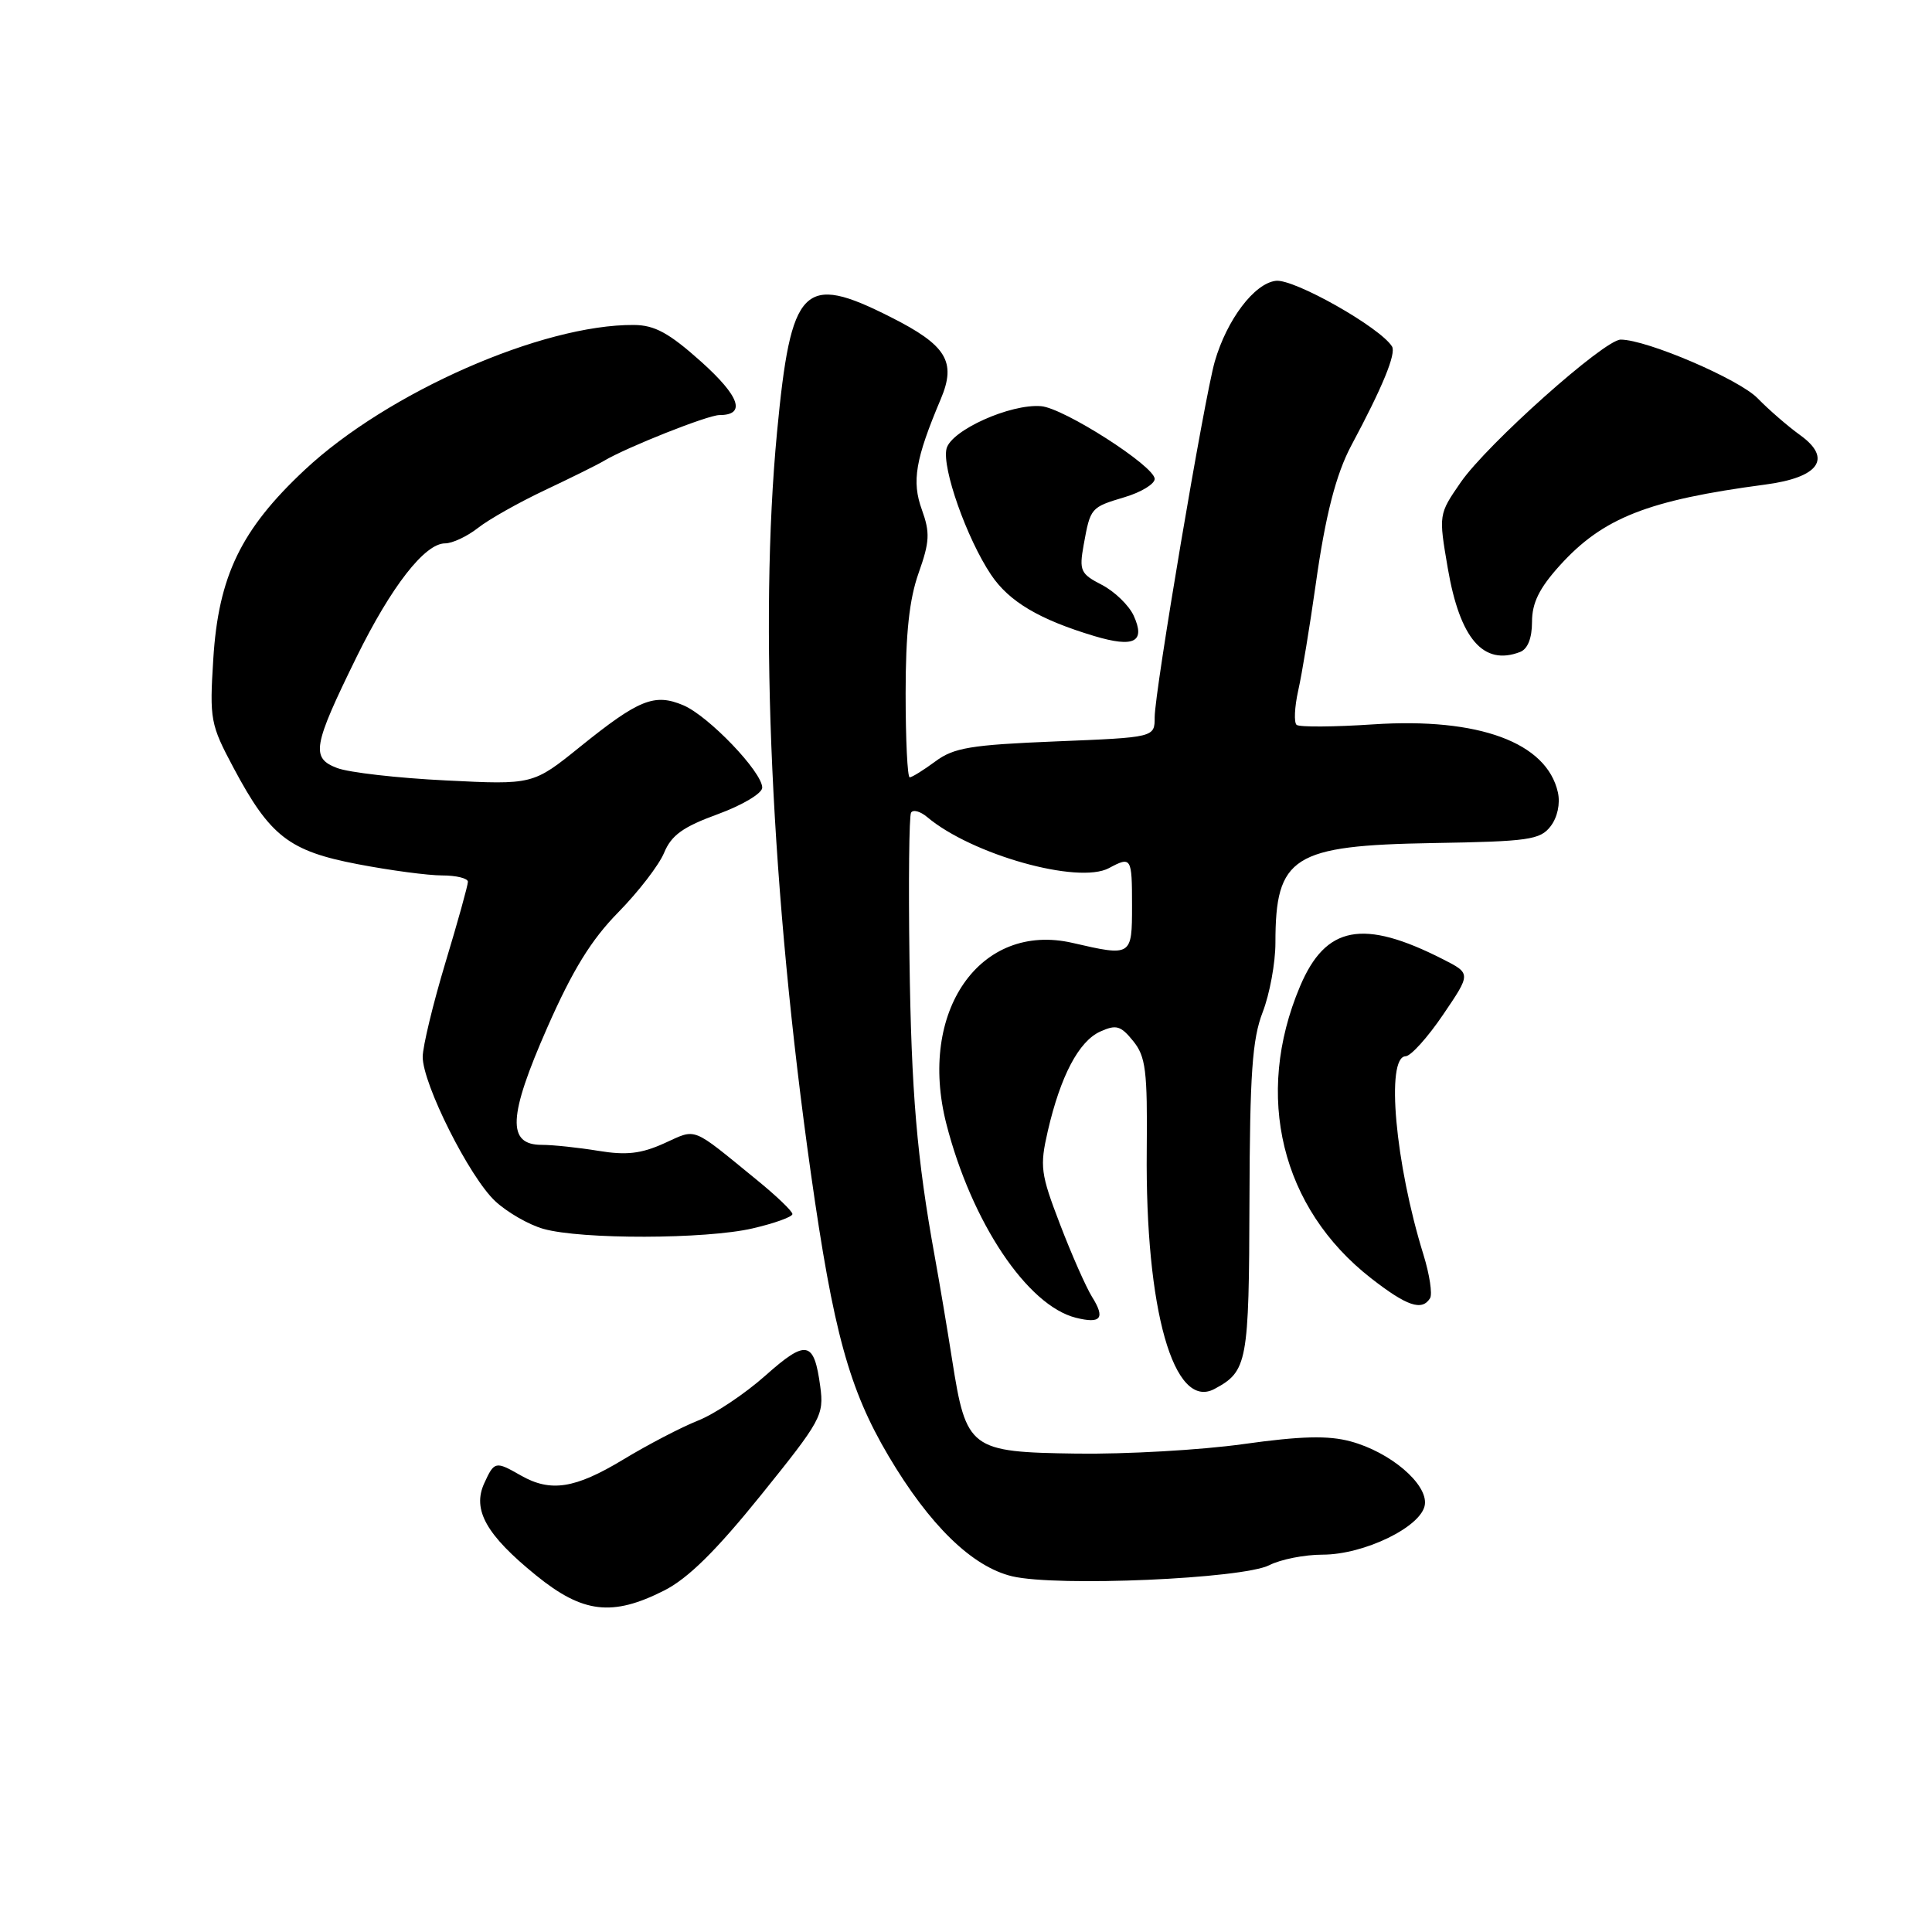 <?xml version="1.0" encoding="UTF-8" standalone="no"?>
<!DOCTYPE svg PUBLIC "-//W3C//DTD SVG 1.1//EN" "http://www.w3.org/Graphics/SVG/1.1/DTD/svg11.dtd" >
<svg xmlns="http://www.w3.org/2000/svg" xmlns:xlink="http://www.w3.org/1999/xlink" version="1.1" viewBox="0 0 256 256">
 <g >
 <path fill="currentColor"
d=" M 88.01 210.75 C 91.17 209.15 94.88 205.49 100.84 198.10 C 108.82 188.20 109.20 187.52 108.69 183.73 C 107.87 177.64 106.85 177.44 101.41 182.28 C 98.71 184.68 94.70 187.36 92.50 188.23 C 90.30 189.10 85.83 191.43 82.56 193.41 C 76.18 197.26 72.96 197.76 69.00 195.50 C 65.65 193.58 65.50 193.62 64.16 196.55 C 62.56 200.06 64.43 203.39 71.04 208.75 C 77.22 213.77 81.14 214.23 88.01 210.75 Z  M 168.20 207.39 C 169.69 206.63 172.85 206.00 175.24 206.00 C 180.78 206.00 188.39 202.29 188.80 199.38 C 189.19 196.64 184.23 192.41 178.95 190.99 C 175.99 190.19 172.41 190.28 164.74 191.35 C 159.11 192.14 149.18 192.70 142.67 192.61 C 128.50 192.41 128.03 192.06 126.16 180.17 C 125.50 175.95 124.46 169.80 123.86 166.50 C 121.50 153.52 120.75 144.76 120.51 127.00 C 120.37 116.83 120.46 108.13 120.72 107.68 C 120.99 107.24 121.94 107.50 122.85 108.26 C 128.75 113.24 142.87 117.21 146.94 115.03 C 149.91 113.44 150.00 113.60 150.00 120.00 C 150.00 126.72 149.96 126.75 142.12 124.94 C 129.87 122.12 121.58 134.01 125.40 148.93 C 128.74 161.96 136.11 172.99 142.56 174.61 C 145.89 175.44 146.48 174.68 144.70 171.84 C 143.90 170.55 141.99 166.23 140.46 162.23 C 137.88 155.51 137.76 154.57 138.84 149.86 C 140.53 142.57 142.94 137.98 145.78 136.69 C 147.90 135.73 148.50 135.90 150.15 137.94 C 151.82 140.00 152.05 141.86 151.95 152.40 C 151.74 173.59 155.53 186.93 160.93 184.04 C 165.29 181.70 165.50 180.59 165.56 159.10 C 165.61 142.25 165.93 137.70 167.31 134.12 C 168.24 131.72 169.00 127.58 169.00 124.94 C 169.00 113.48 171.29 112.03 189.83 111.71 C 202.57 111.50 204.08 111.28 205.46 109.49 C 206.37 108.31 206.76 106.49 206.43 105.00 C 204.96 98.39 195.96 95.06 182.00 95.98 C 176.78 96.33 172.19 96.36 171.81 96.05 C 171.44 95.75 171.53 93.70 172.02 91.50 C 172.52 89.30 173.55 83.00 174.33 77.50 C 175.62 68.28 177.03 62.82 179.07 59.00 C 183.20 51.29 185.02 46.85 184.45 45.91 C 182.88 43.38 171.46 36.92 169.06 37.21 C 166.21 37.54 162.58 42.34 160.97 47.88 C 159.59 52.67 153.00 91.63 153.00 95.04 C 153.00 97.71 153.00 97.71 139.90 98.24 C 128.64 98.70 126.39 99.07 123.94 100.89 C 122.37 102.05 120.84 103.00 120.54 103.00 C 120.24 103.00 120.00 98.00 120.00 91.88 C 120.00 83.92 120.49 79.40 121.72 75.93 C 123.19 71.79 123.25 70.58 122.15 67.53 C 120.79 63.78 121.29 60.85 124.66 52.87 C 126.75 47.92 125.42 45.74 117.99 42.00 C 106.43 36.16 104.81 37.80 102.96 57.27 C 100.56 82.48 102.21 118.49 107.45 155.50 C 110.42 176.47 112.52 184.10 117.72 192.90 C 123.17 202.11 128.82 207.61 134.13 208.87 C 140.09 210.27 164.67 209.20 168.20 207.39 Z  M 189.49 172.02 C 189.82 171.48 189.43 168.89 188.62 166.27 C 184.87 154.19 183.60 140.04 186.25 139.96 C 186.94 139.94 189.17 137.47 191.21 134.46 C 194.92 129.00 194.92 129.00 191.21 127.11 C 180.60 121.71 175.66 122.65 172.26 130.70 C 166.13 145.20 169.76 160.09 181.68 169.38 C 186.43 173.08 188.42 173.75 189.49 172.02 Z  M 99.72 162.77 C 102.62 162.10 105.00 161.24 105.00 160.87 C 105.00 160.49 102.86 158.44 100.25 156.32 C 91.46 149.15 92.39 149.52 88.00 151.50 C 84.94 152.88 82.98 153.10 79.28 152.49 C 76.65 152.06 73.28 151.70 71.80 151.70 C 67.15 151.71 67.33 147.94 72.52 136.15 C 75.89 128.50 78.35 124.52 81.93 120.88 C 84.59 118.17 87.33 114.62 88.00 112.99 C 88.97 110.66 90.51 109.56 95.12 107.88 C 98.37 106.69 101.00 105.12 101.00 104.37 C 101.00 102.29 93.88 94.86 90.54 93.45 C 86.72 91.84 84.66 92.67 76.88 98.94 C 70.62 103.99 70.62 103.99 59.06 103.41 C 52.70 103.10 46.23 102.36 44.68 101.77 C 41.17 100.44 41.44 98.89 47.25 87.05 C 51.85 77.70 56.29 72.00 58.97 72.00 C 59.94 72.00 61.90 71.08 63.34 69.95 C 64.77 68.82 68.77 66.57 72.22 64.94 C 75.67 63.31 79.17 61.58 80.00 61.08 C 83.01 59.28 93.79 55.00 95.32 55.00 C 98.89 55.00 98.04 52.53 92.89 47.91 C 88.65 44.12 86.75 43.08 84.00 43.06 C 71.86 42.97 51.36 51.99 40.39 62.25 C 31.93 70.16 28.94 76.34 28.26 87.35 C 27.76 95.34 27.88 96.00 30.95 101.75 C 35.78 110.82 38.30 112.77 47.41 114.51 C 51.68 115.33 56.71 116.00 58.59 116.00 C 60.46 116.00 62.00 116.38 62.00 116.84 C 62.00 117.30 60.66 122.14 59.01 127.59 C 57.37 133.04 56.02 138.64 56.01 140.03 C 56.00 143.62 62.21 156.00 65.63 159.17 C 67.21 160.64 70.08 162.29 72.00 162.83 C 77.02 164.25 93.52 164.21 99.72 162.77 Z  M 201.42 86.39 C 202.43 86.00 203.00 84.56 203.00 82.40 C 203.00 79.89 203.96 77.94 206.68 74.93 C 212.39 68.62 218.34 66.27 233.89 64.21 C 241.05 63.27 242.83 60.75 238.52 57.65 C 236.88 56.47 234.35 54.27 232.89 52.77 C 230.43 50.24 218.20 45.00 214.75 45.00 C 212.58 45.00 197.04 58.87 193.56 63.90 C 190.62 68.16 190.62 68.16 191.84 75.30 C 193.45 84.66 196.56 88.26 201.42 86.39 Z  M 150.22 81.58 C 149.59 80.21 147.70 78.38 146.01 77.50 C 143.17 76.04 142.98 75.62 143.59 72.21 C 144.49 67.25 144.51 67.23 149.04 65.87 C 151.22 65.22 153.00 64.13 153.00 63.46 C 153.00 61.77 140.94 54.05 137.94 53.82 C 133.86 53.49 126.03 57.02 125.42 59.45 C 124.79 61.98 128.10 71.36 131.32 76.16 C 133.71 79.72 137.71 82.09 145.00 84.28 C 150.29 85.86 151.81 85.07 150.22 81.58 Z "/>
</g>
</svg>